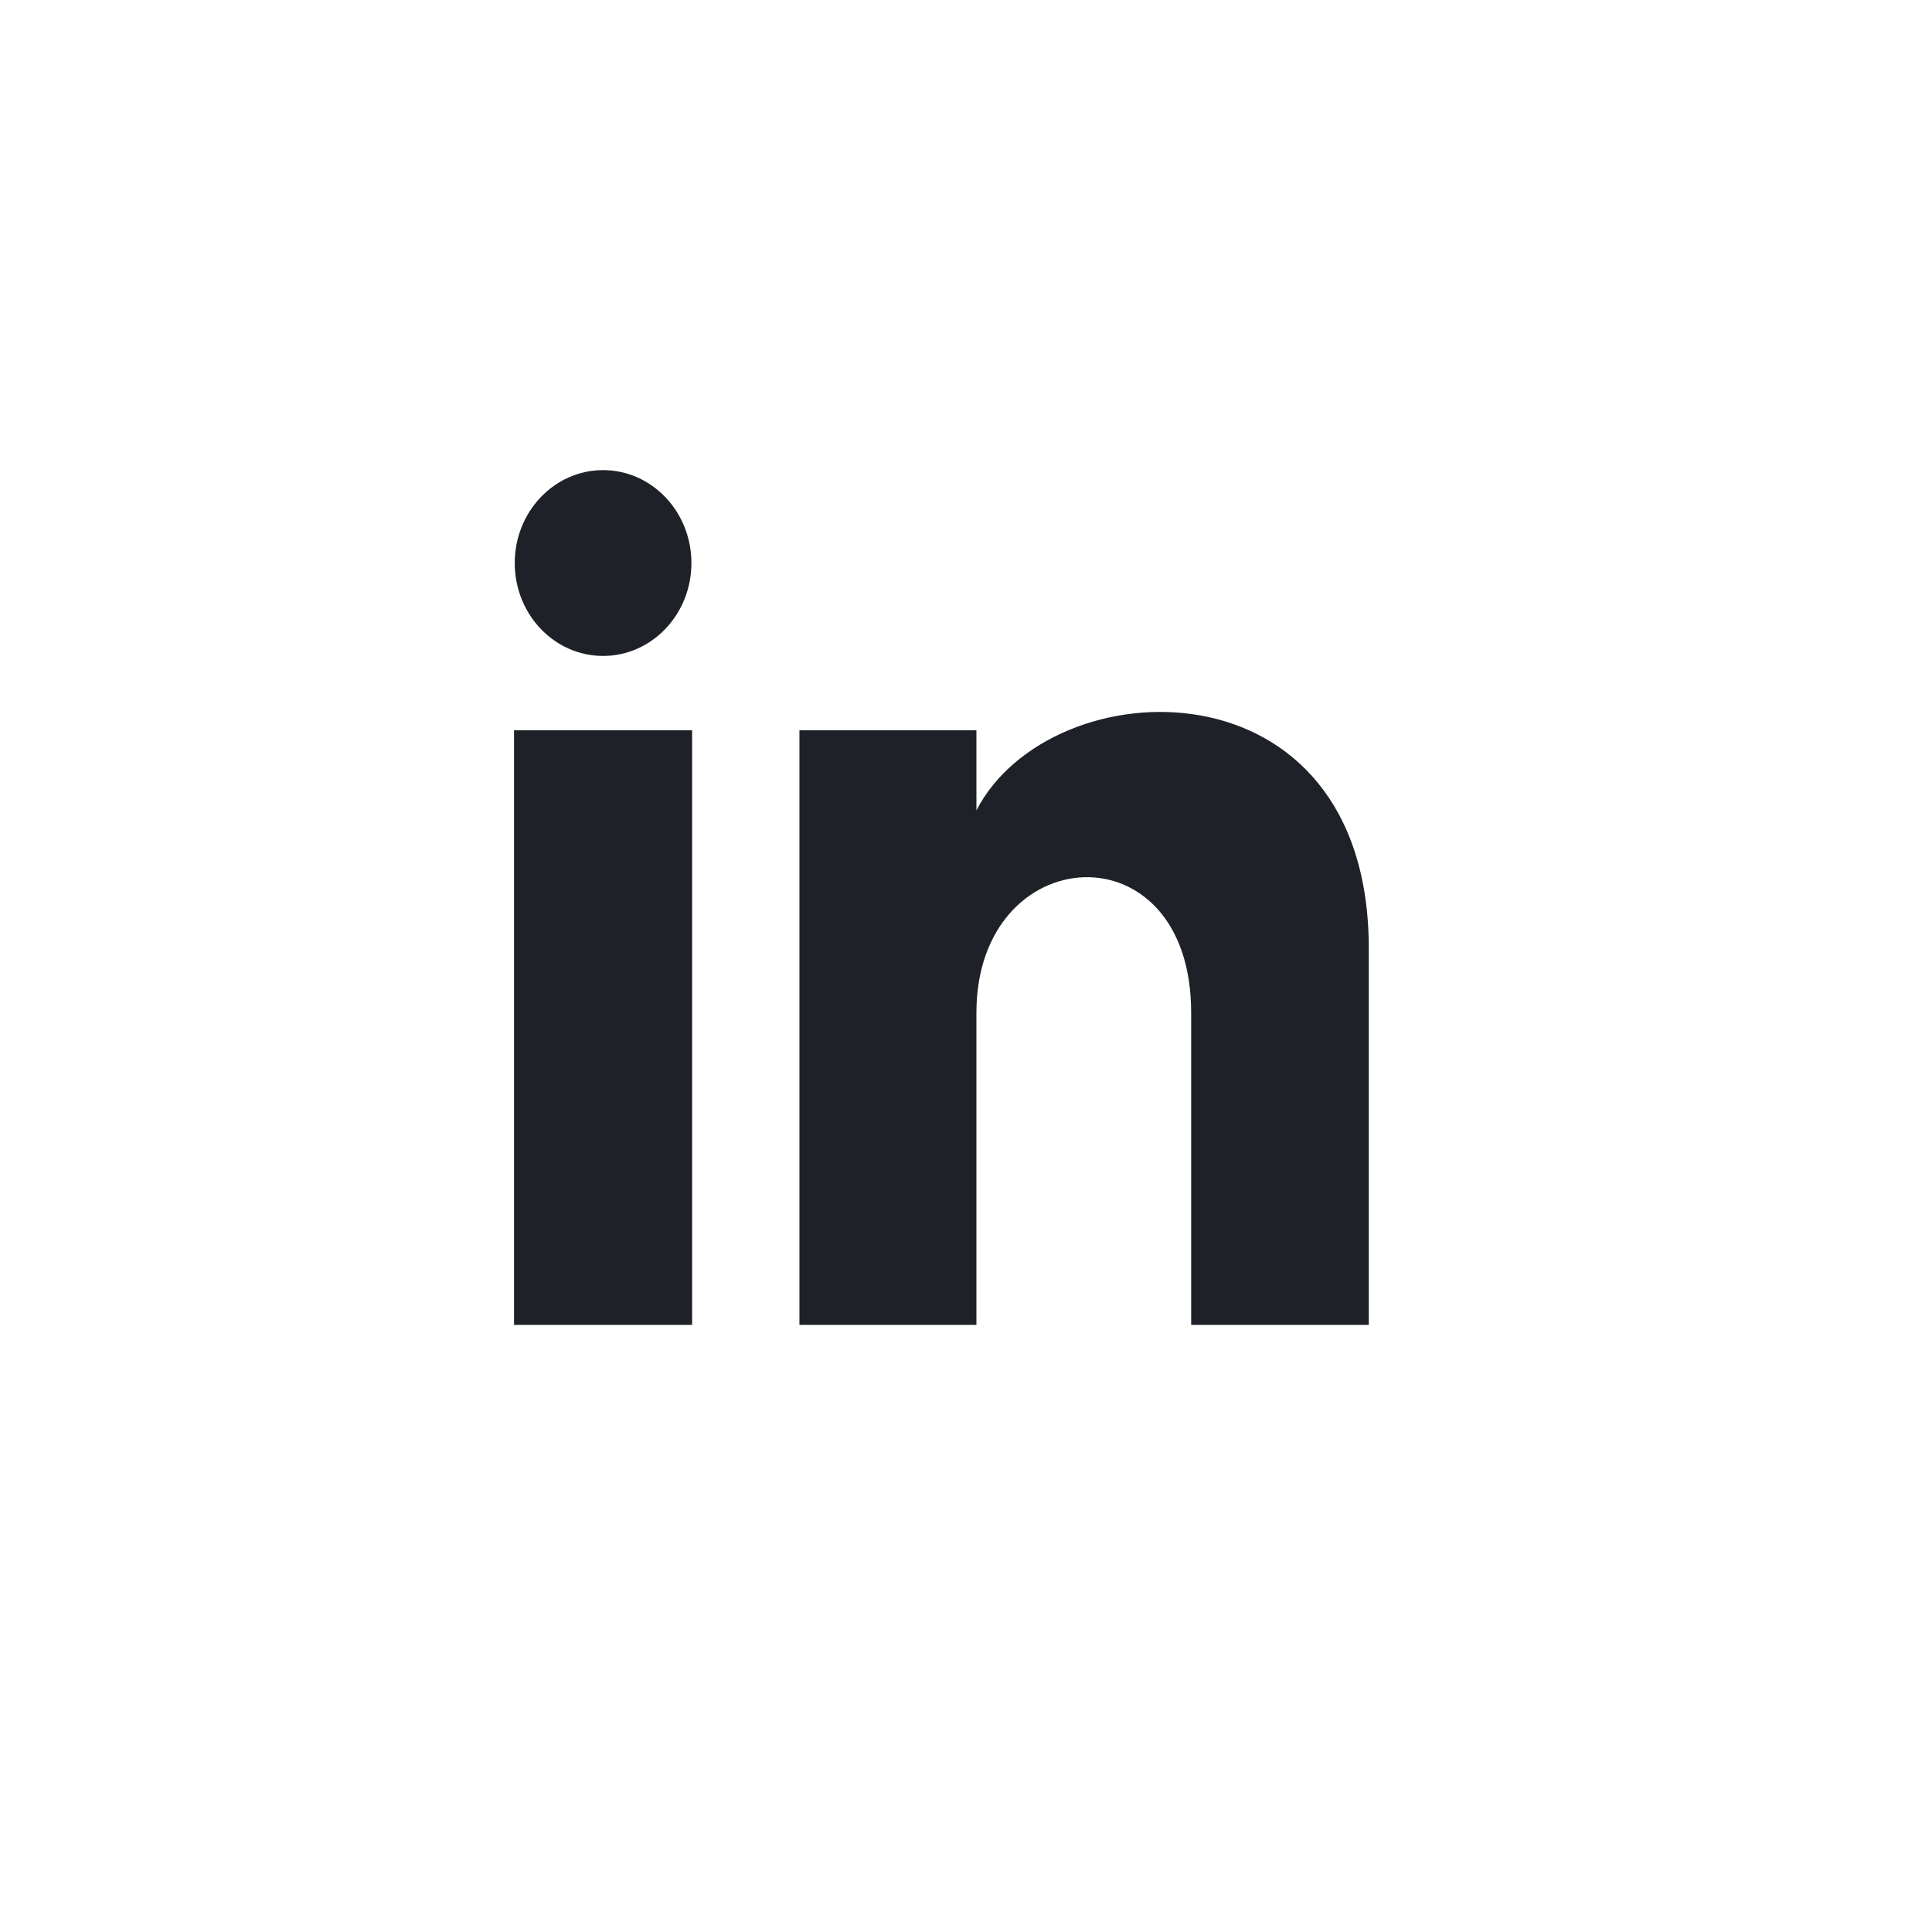 <svg width="33" height="33" viewBox="0 0 33 33" fill="none" xmlns="http://www.w3.org/2000/svg">
<path d="M11.81 9.617C11.81 10.494 11.134 11.204 10.301 11.204C9.468 11.204 8.792 10.494 8.792 9.617C8.792 8.741 9.468 8.03 10.301 8.03C11.134 8.03 11.81 8.741 11.81 9.617ZM11.822 12.473H8.78V22.63H11.822V12.473ZM16.678 12.473H13.655V22.63H16.678V17.298C16.678 14.334 20.346 14.091 20.346 17.298V22.63H23.38V16.199C23.38 11.197 17.953 11.379 16.678 13.841V12.473Z" fill="#1F2128"/>
</svg>
